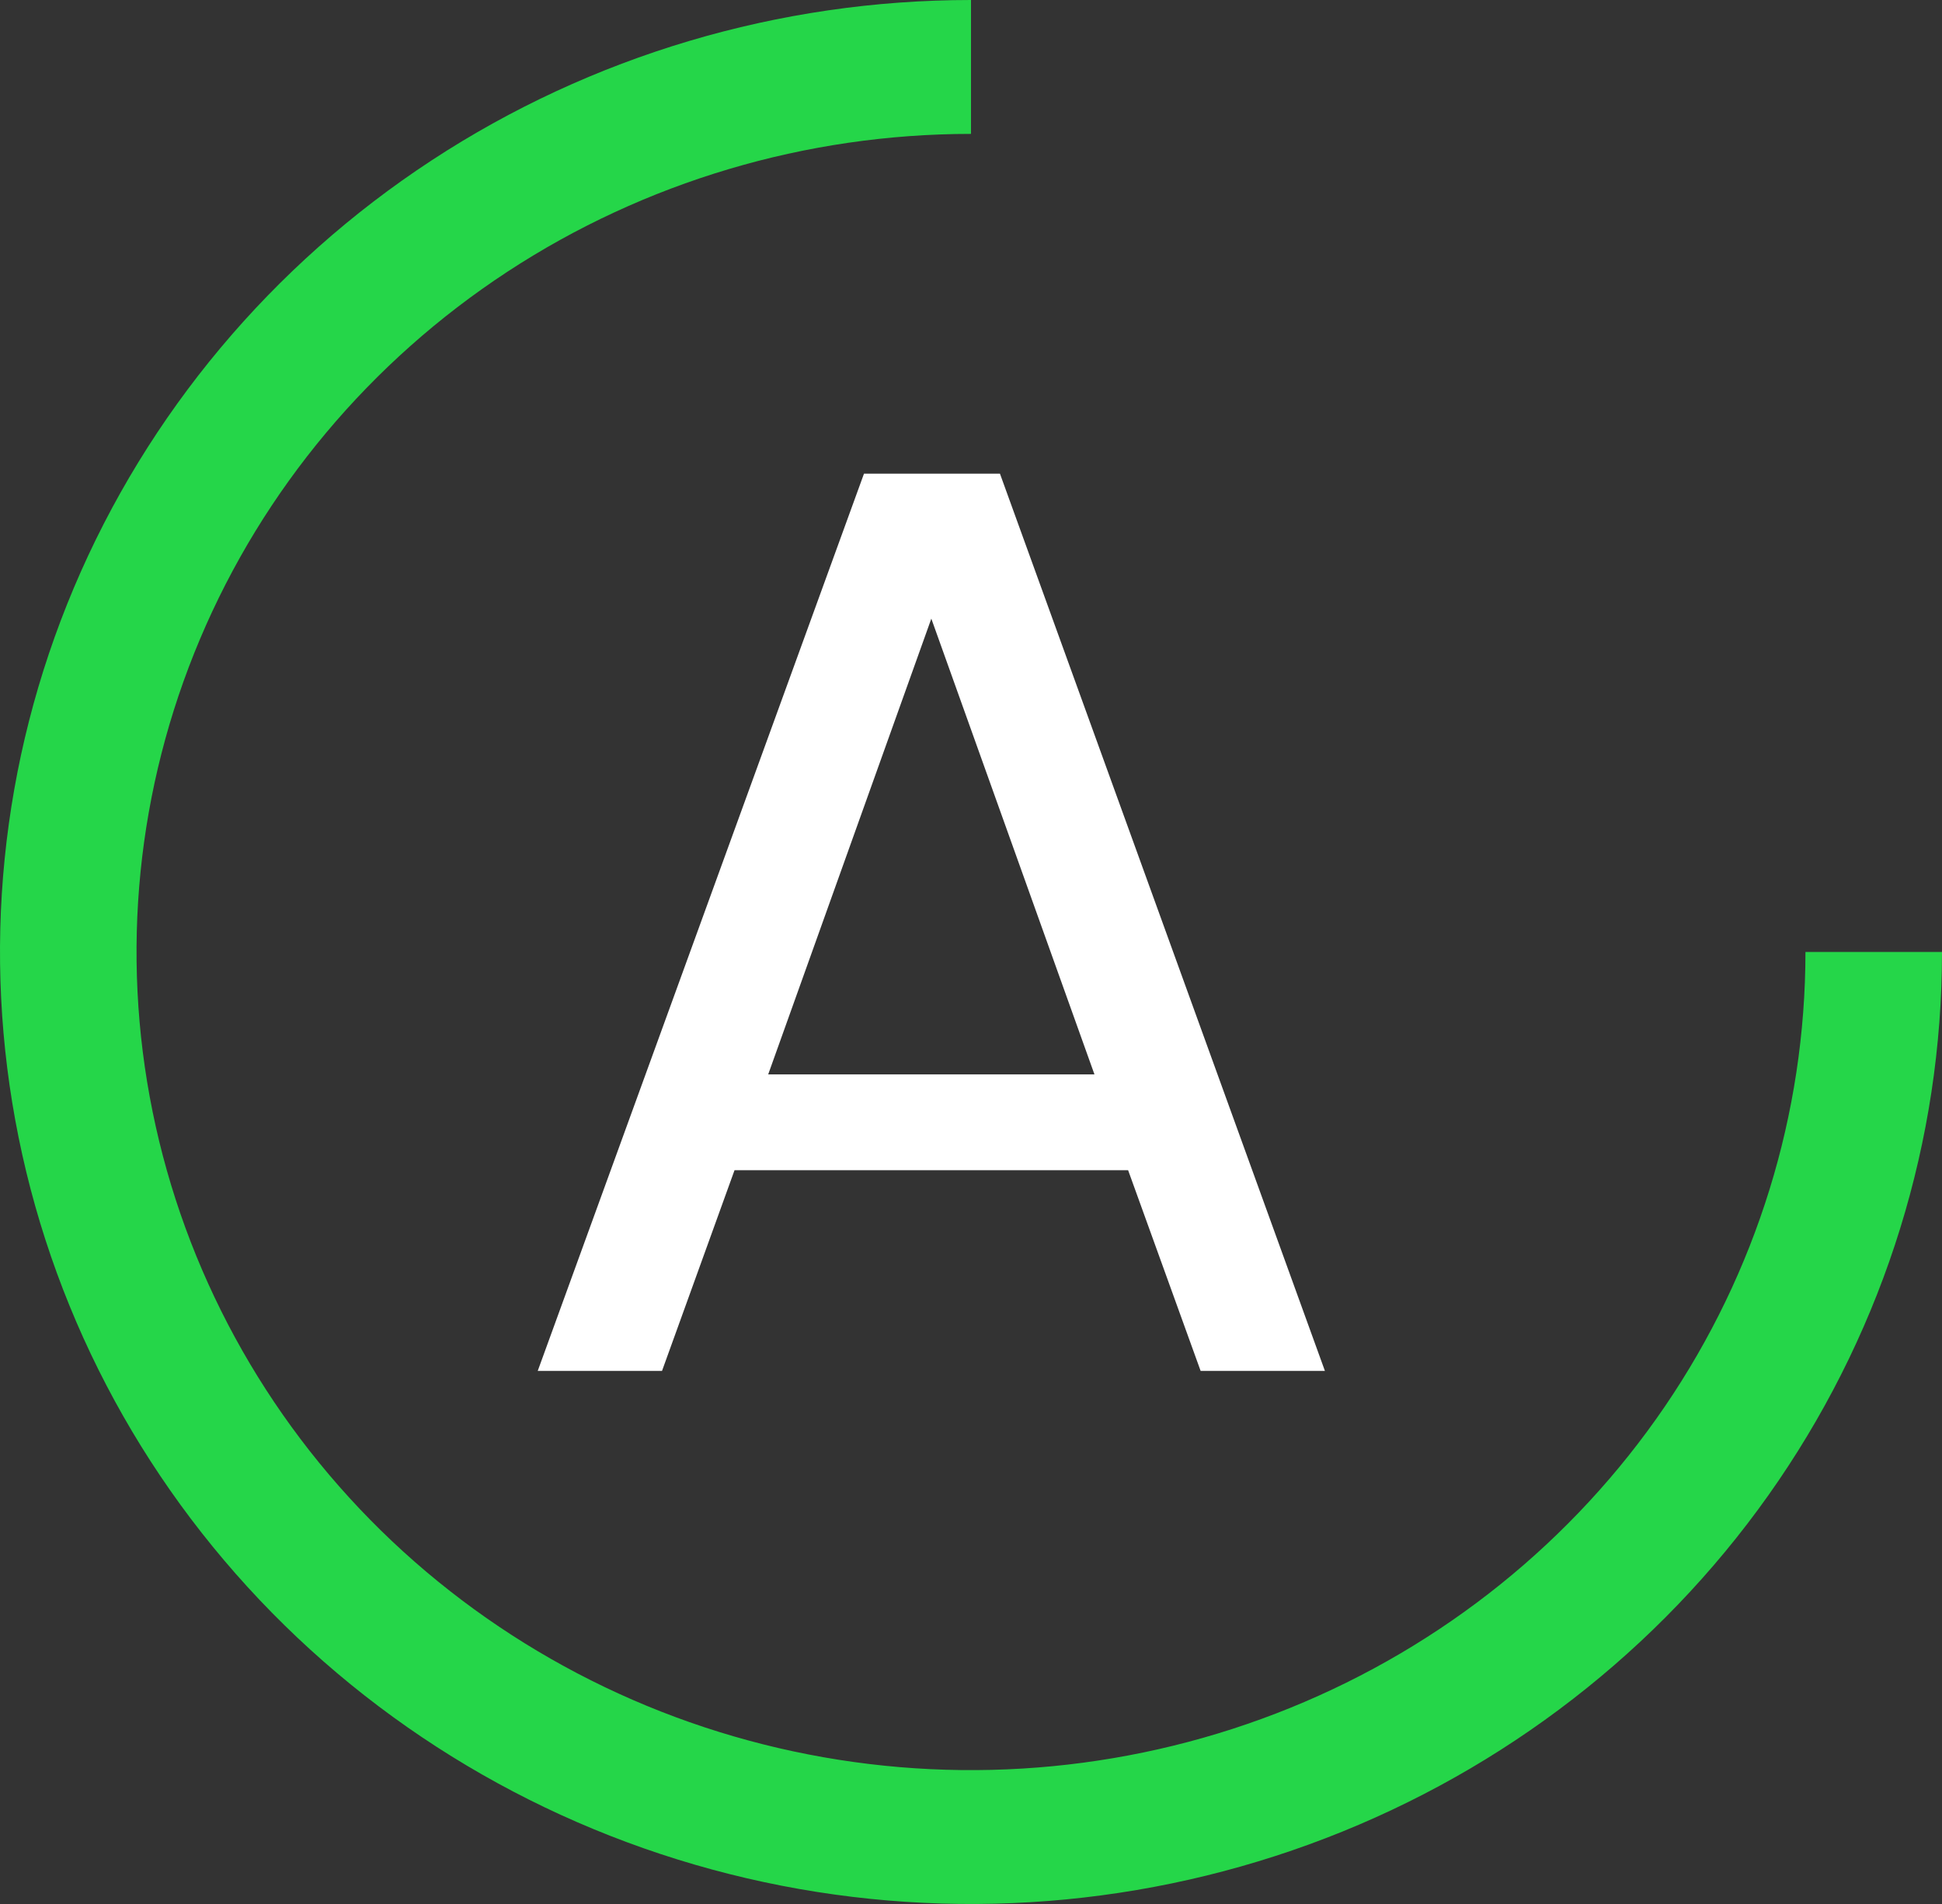 <svg width="51" height="50" viewBox="0 0 51 50" fill="none" xmlns="http://www.w3.org/2000/svg">
<rect x="0" y="0" width="51" height="50" fill="#333333" stroke="none"/>
<path d="M51 25C51 29.945 49.505 34.778 46.703 38.889C43.901 43.001 39.918 46.205 35.258 48.097C30.599 49.989 25.472 50.484 20.525 49.52C15.579 48.555 11.035 46.174 7.469 42.678C3.903 39.181 1.474 34.727 0.49 29.877C-0.494 25.028 0.011 20.001 1.941 15.433C3.871 10.865 7.14 6.96 11.333 4.213C15.526 1.466 20.457 -5.8963e-08 25.5 0V3.516C21.166 3.516 16.929 4.776 13.325 7.136C9.721 9.497 6.913 12.852 5.254 16.778C3.595 20.704 3.161 25.024 4.007 29.191C4.853 33.359 6.94 37.187 10.004 40.192C13.069 43.196 16.974 45.243 21.225 46.072C25.476 46.901 29.882 46.475 33.886 44.849C37.89 43.223 41.313 40.469 43.721 36.936C46.129 33.403 47.414 29.249 47.414 25H51Z" fill="#25D649"/>
<path d="M29.626 30.73H19.29L17.386 36H14.122L22.69 12.438H26.26L34.794 36H31.53L29.626 30.73ZM28.742 28.214L24.458 16.246L20.174 28.214H28.742Z" fill="white"/>
</svg>
